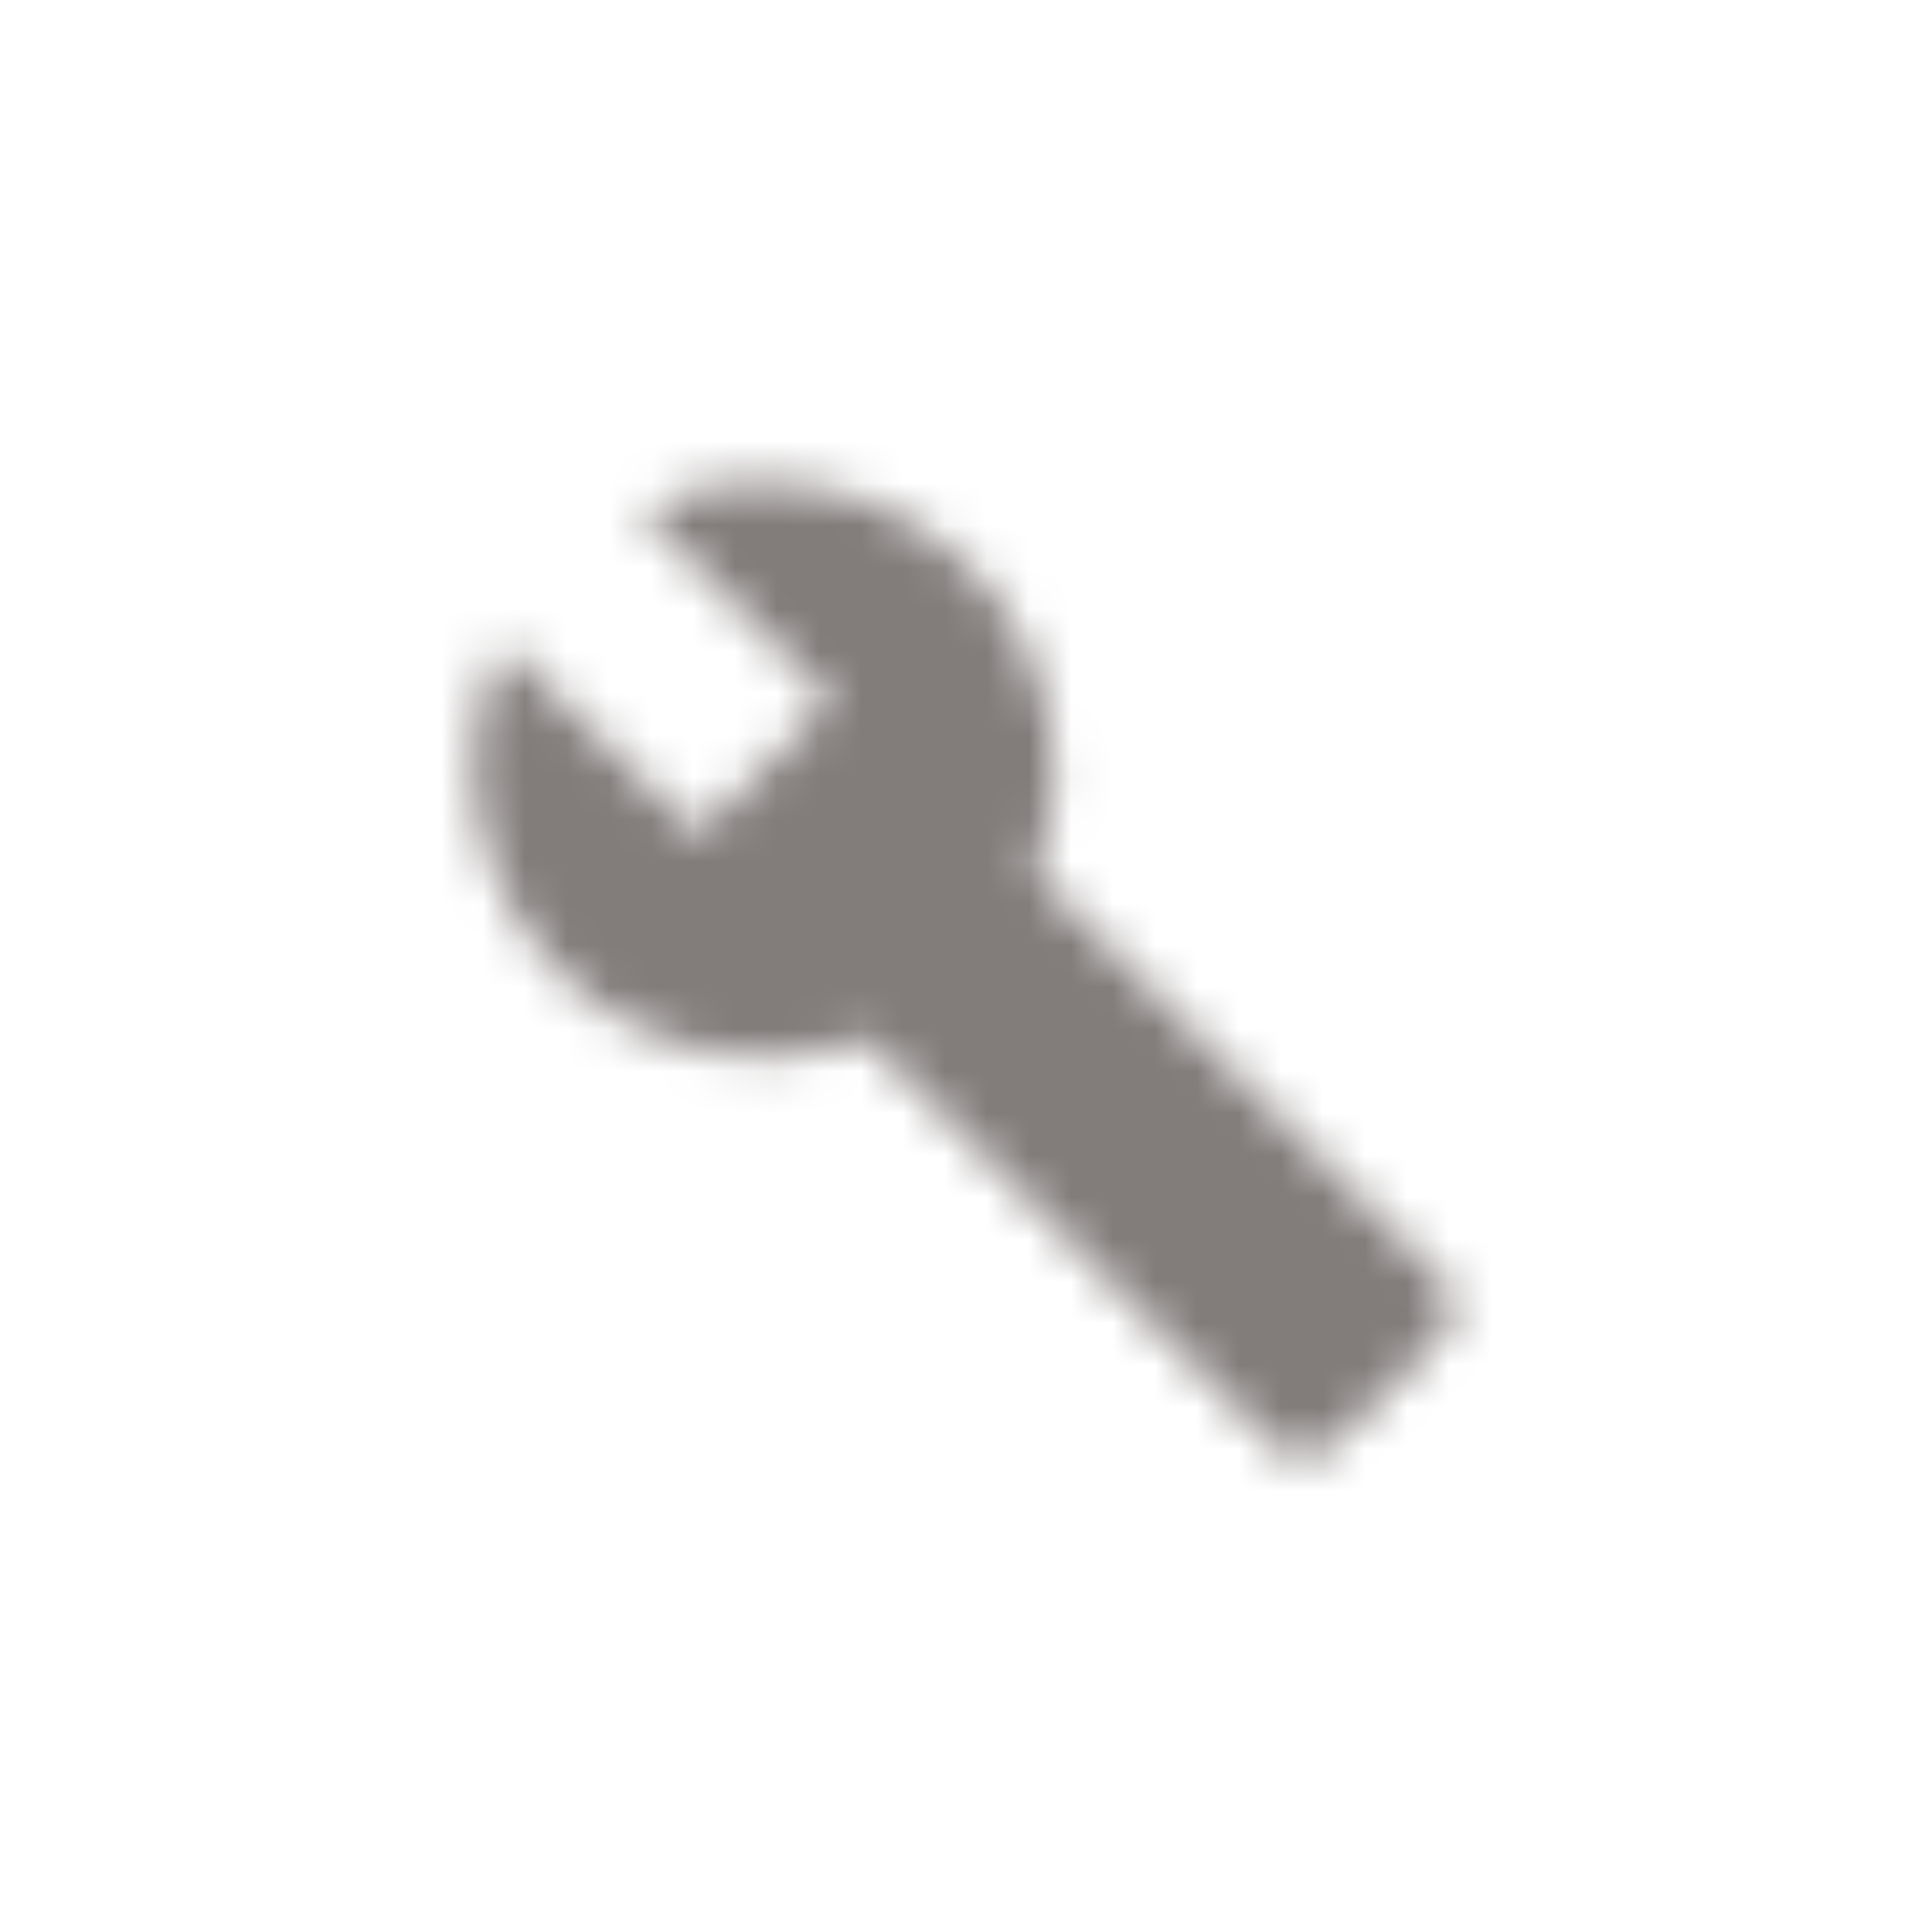 <svg width="46" height="46" viewBox="0 0 46 46" fill="none" xmlns="http://www.w3.org/2000/svg">
<mask id="mask0_15_741" style="mask-type:alpha" maskUnits="userSpaceOnUse" x="11" y="11" width="24" height="24">
<path d="M34.307 30.456L24.67 20.819C25.623 18.383 25.094 15.524 23.082 13.512C20.964 11.394 17.787 10.971 15.245 12.136L19.799 16.689L16.622 19.866L11.963 15.312C10.692 17.854 11.221 21.031 13.339 23.149C15.351 25.161 18.21 25.69 20.646 24.737L30.283 34.374C30.706 34.797 31.342 34.797 31.765 34.374L34.201 31.938C34.73 31.515 34.73 30.773 34.307 30.456Z" fill="#979797"/>
</mask>
<g mask="url(#mask0_15_741)">
<rect width="46" height="46" fill="#827C7A"/>
</g>
</svg>
